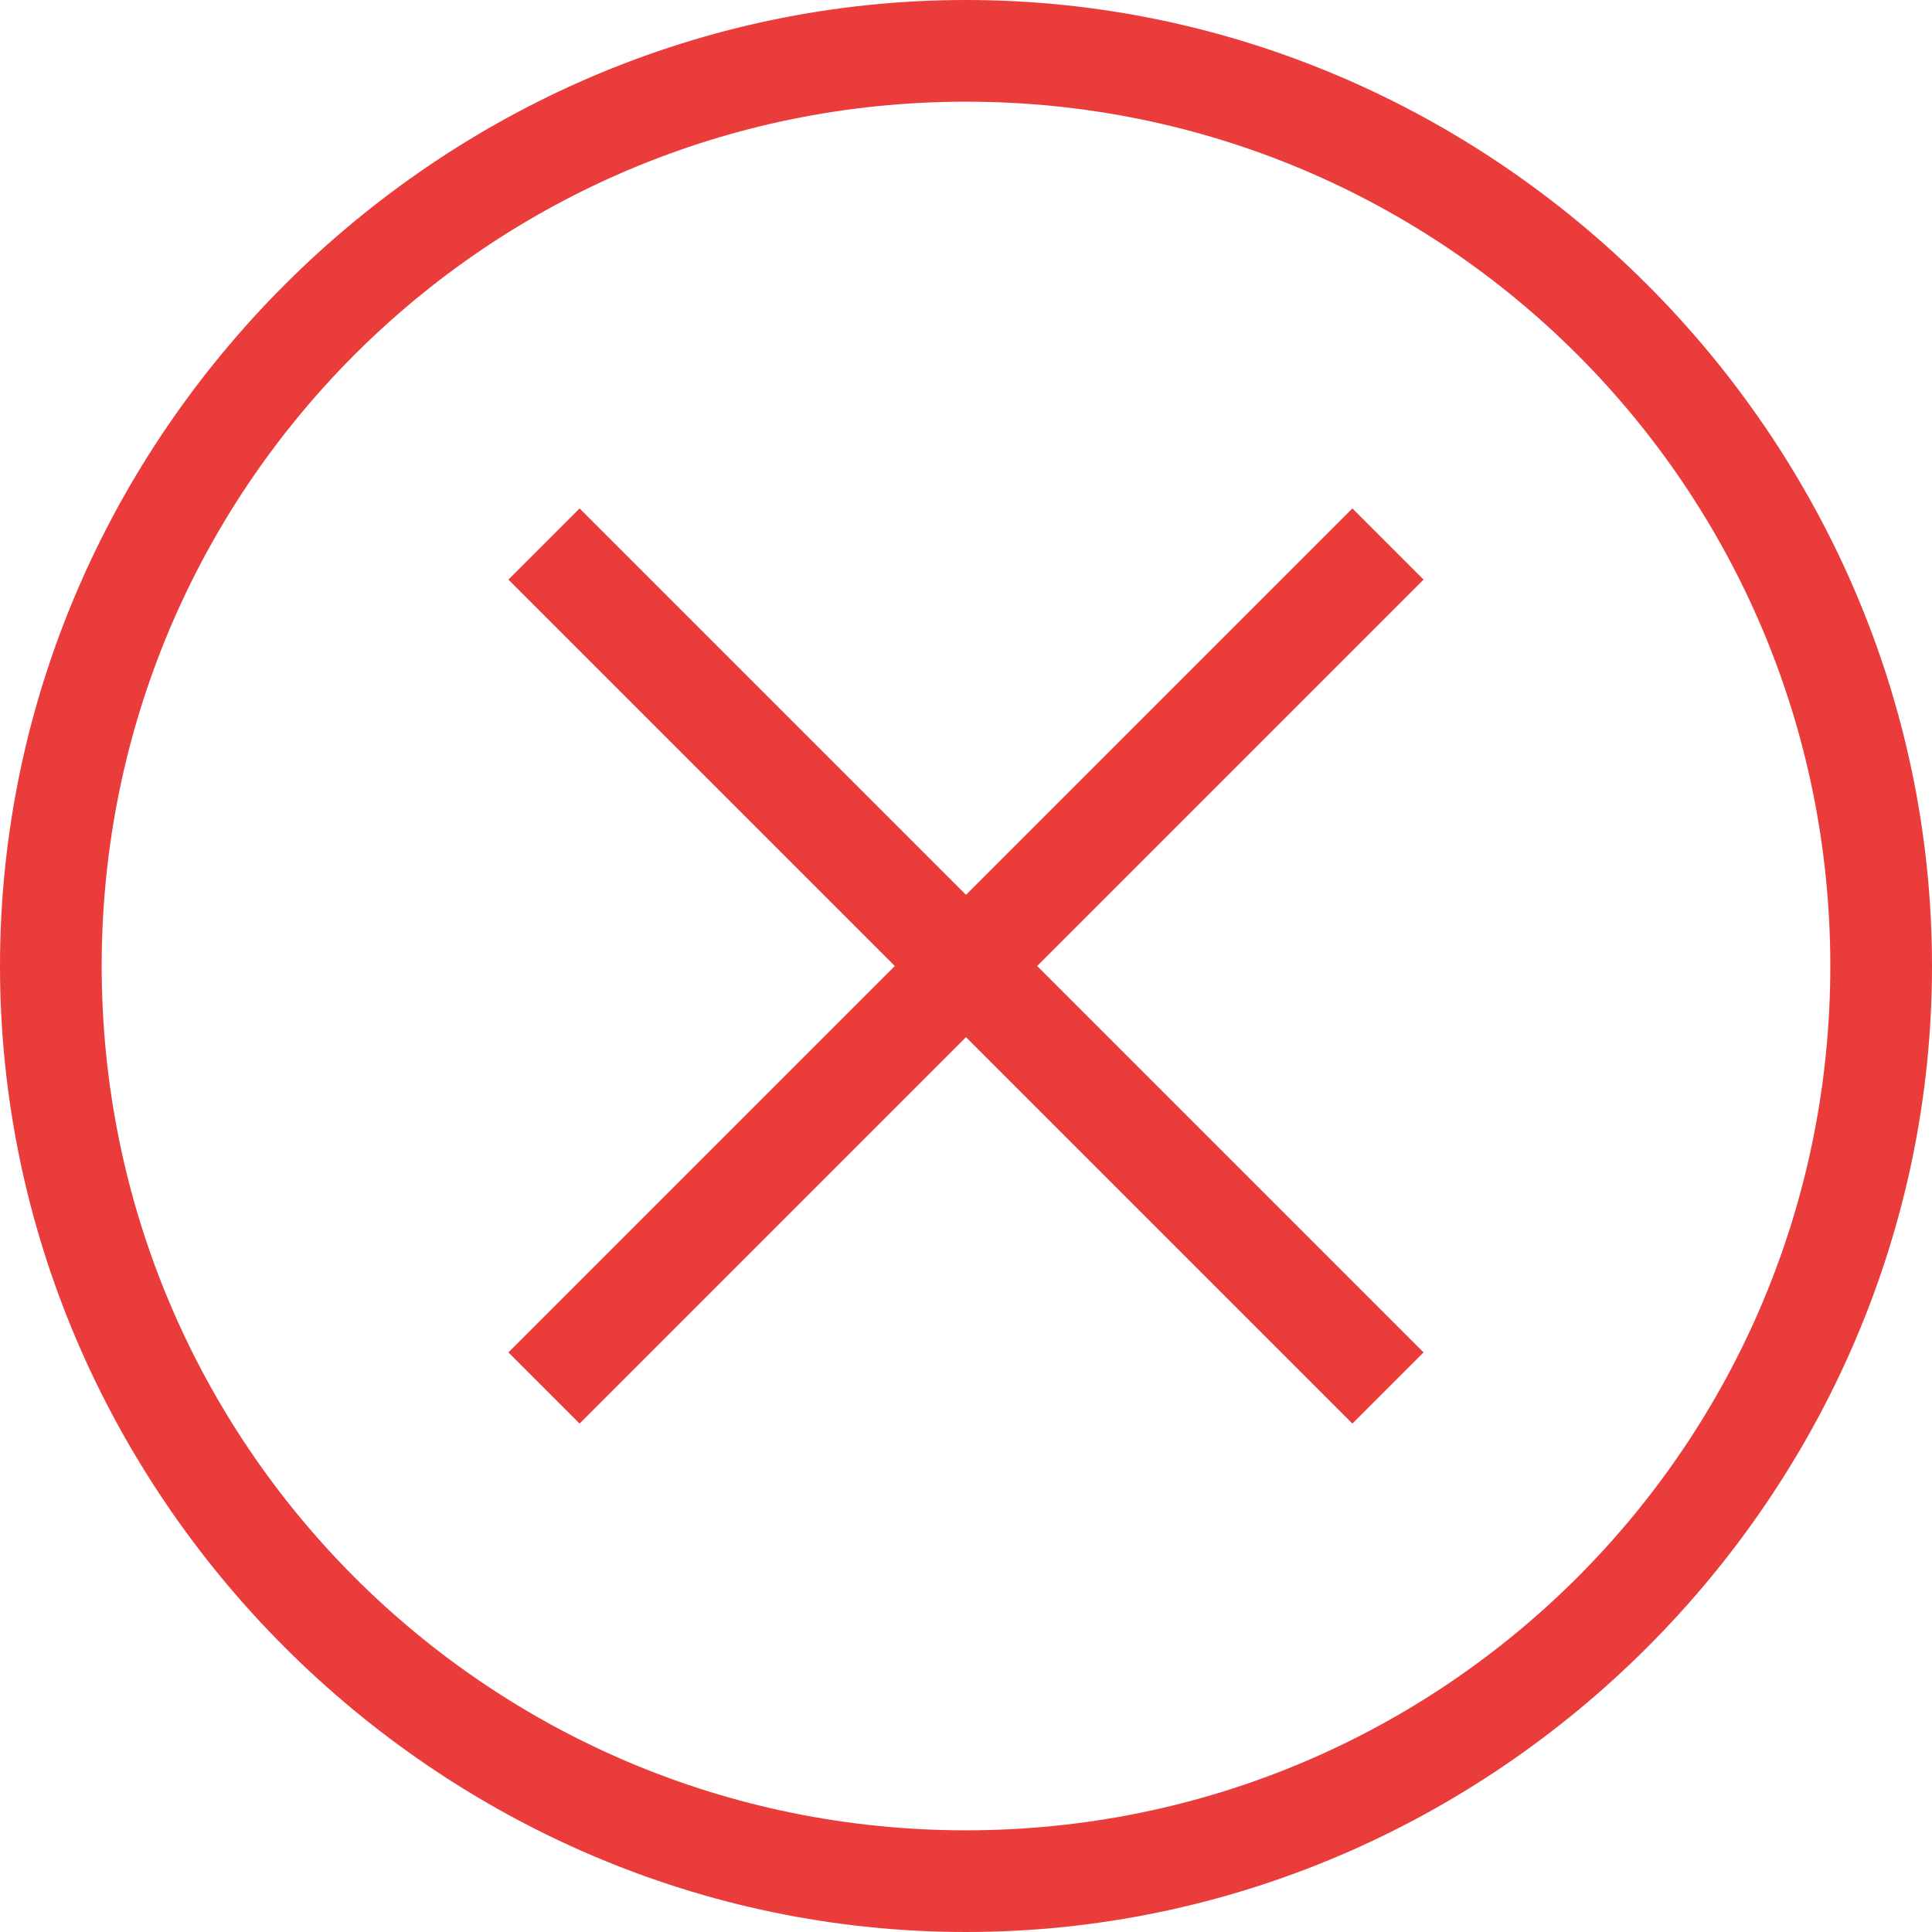 <?xml version="1.0" encoding="utf-8"?>
<!-- Generator: Adobe Illustrator 19.2.1, SVG Export Plug-In . SVG Version: 6.00 Build 0)  -->
<svg version="1.1" id="Layer_1" xmlns="http://www.w3.org/2000/svg" xmlns:xlink="http://www.w3.org/1999/xlink" x="0px" y="0px"
	 viewBox="0 0 19 19" style="enable-background:new 0 0 19 19;" xml:space="preserve">
<style type="text/css">
	.st0{fill:#EB3C3C;}
</style>
<g>
	<path class="st0" d="M9.5,0C4.3,0,0,4.3,0,9.5S4.3,19,9.5,19c5.2,0,9.5-4.3,9.5-9.5S14.7,0,9.5,0z M9.5,18C4.8,18,1,14.2,1,9.5
		s3.8-8.5,8.5-8.5c4.7,0,8.5,3.8,8.5,8.5S14.2,18,9.5,18z"/>
	<polygon class="st0" points="13.3,5 9.5,8.8 5.7,5 5,5.7 8.8,9.5 5,13.3 5.7,14 9.5,10.2 13.3,14 14,13.3 10.2,9.5 14,5.7 	"/>
</g>
</svg>
